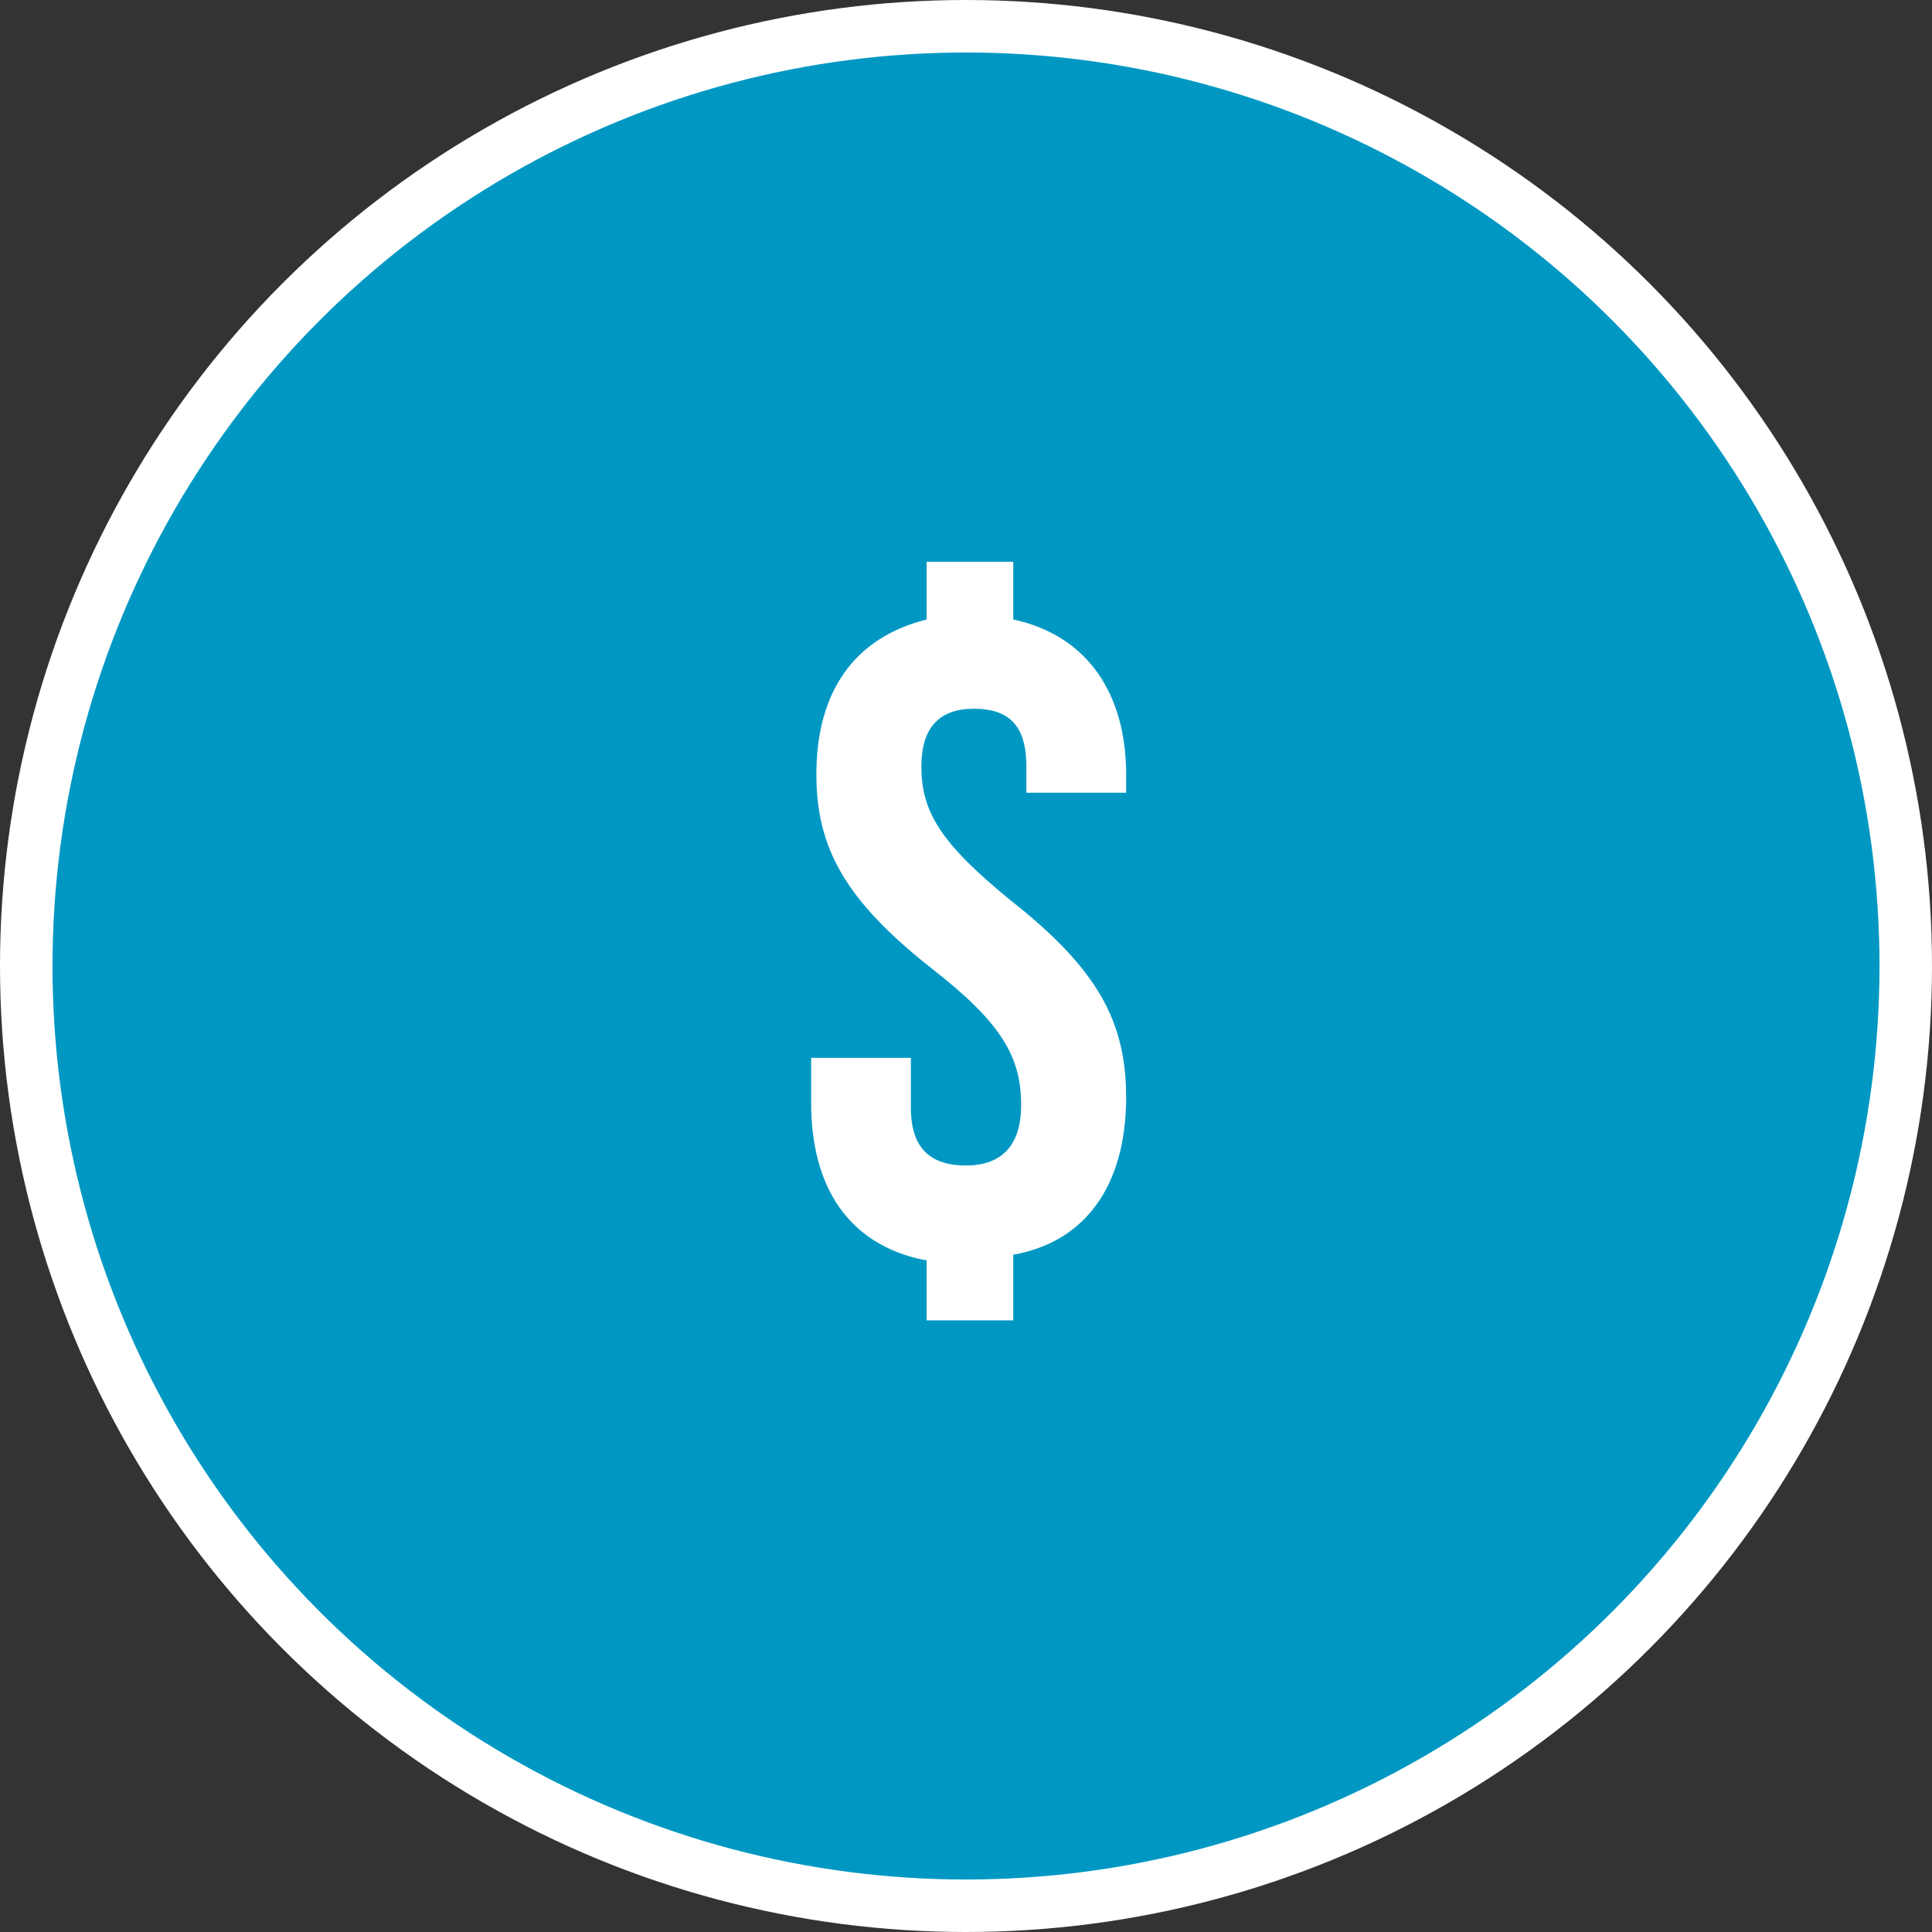 <?xml version="1.0" encoding="utf-8"?>
<!-- Generator: Adobe Illustrator 25.2.0, SVG Export Plug-In . SVG Version: 6.00 Build 0)  -->
<svg version="1.1" id="Layer_1" xmlns="http://www.w3.org/2000/svg" xmlns:xlink="http://www.w3.org/1999/xlink" x="0px" y="0px"
	 viewBox="0 0 73.6 73.6" style="enable-background:new 0 0 73.6 73.6;" xml:space="preserve">
<rect x="0" y="0" width="73.6" height="73.6" fill="#333333" stroke="none"/>
<style type="text/css">
	.st0{fill:#0098C3;stroke:#FFFFFF;stroke-width:2;stroke-miterlimit:10;}
	.st1{enable-background:new    ;}
	.st2{fill:#FFFFFF;}
</style>
<g id="Layer_2_1_">
	<g id="Layer_1-2">
		<circle class="st0" cx="36.8" cy="36.8" r="35.8"/>
		<g class="st1">
			<path class="st2" d="M35.2,48c-2.9-0.6-4.3-2.8-4.3-6v-1.7h3.8v1.9c0,1.6,0.8,2.2,2.1,2.2c1.3,0,2.1-0.7,2.1-2.3
				c0-1.8-0.7-3.1-3.4-5.2c-3.3-2.6-4.4-4.6-4.4-7.4c0-3.1,1.4-5.2,4.2-5.9v-2.2h3.3v2.2c2.8,0.6,4.3,2.8,4.3,5.9v0.7h-3.8v-1
				c0-1.6-0.7-2.2-2-2.2c-1.3,0-2,0.7-2,2.2c0,1.7,0.7,2.9,3.4,5.1c3.3,2.6,4.4,4.6,4.4,7.5c0,3.3-1.5,5.5-4.3,6v2.5h-3.3V48z"/>
		</g>
	</g>
</g>
</svg>

